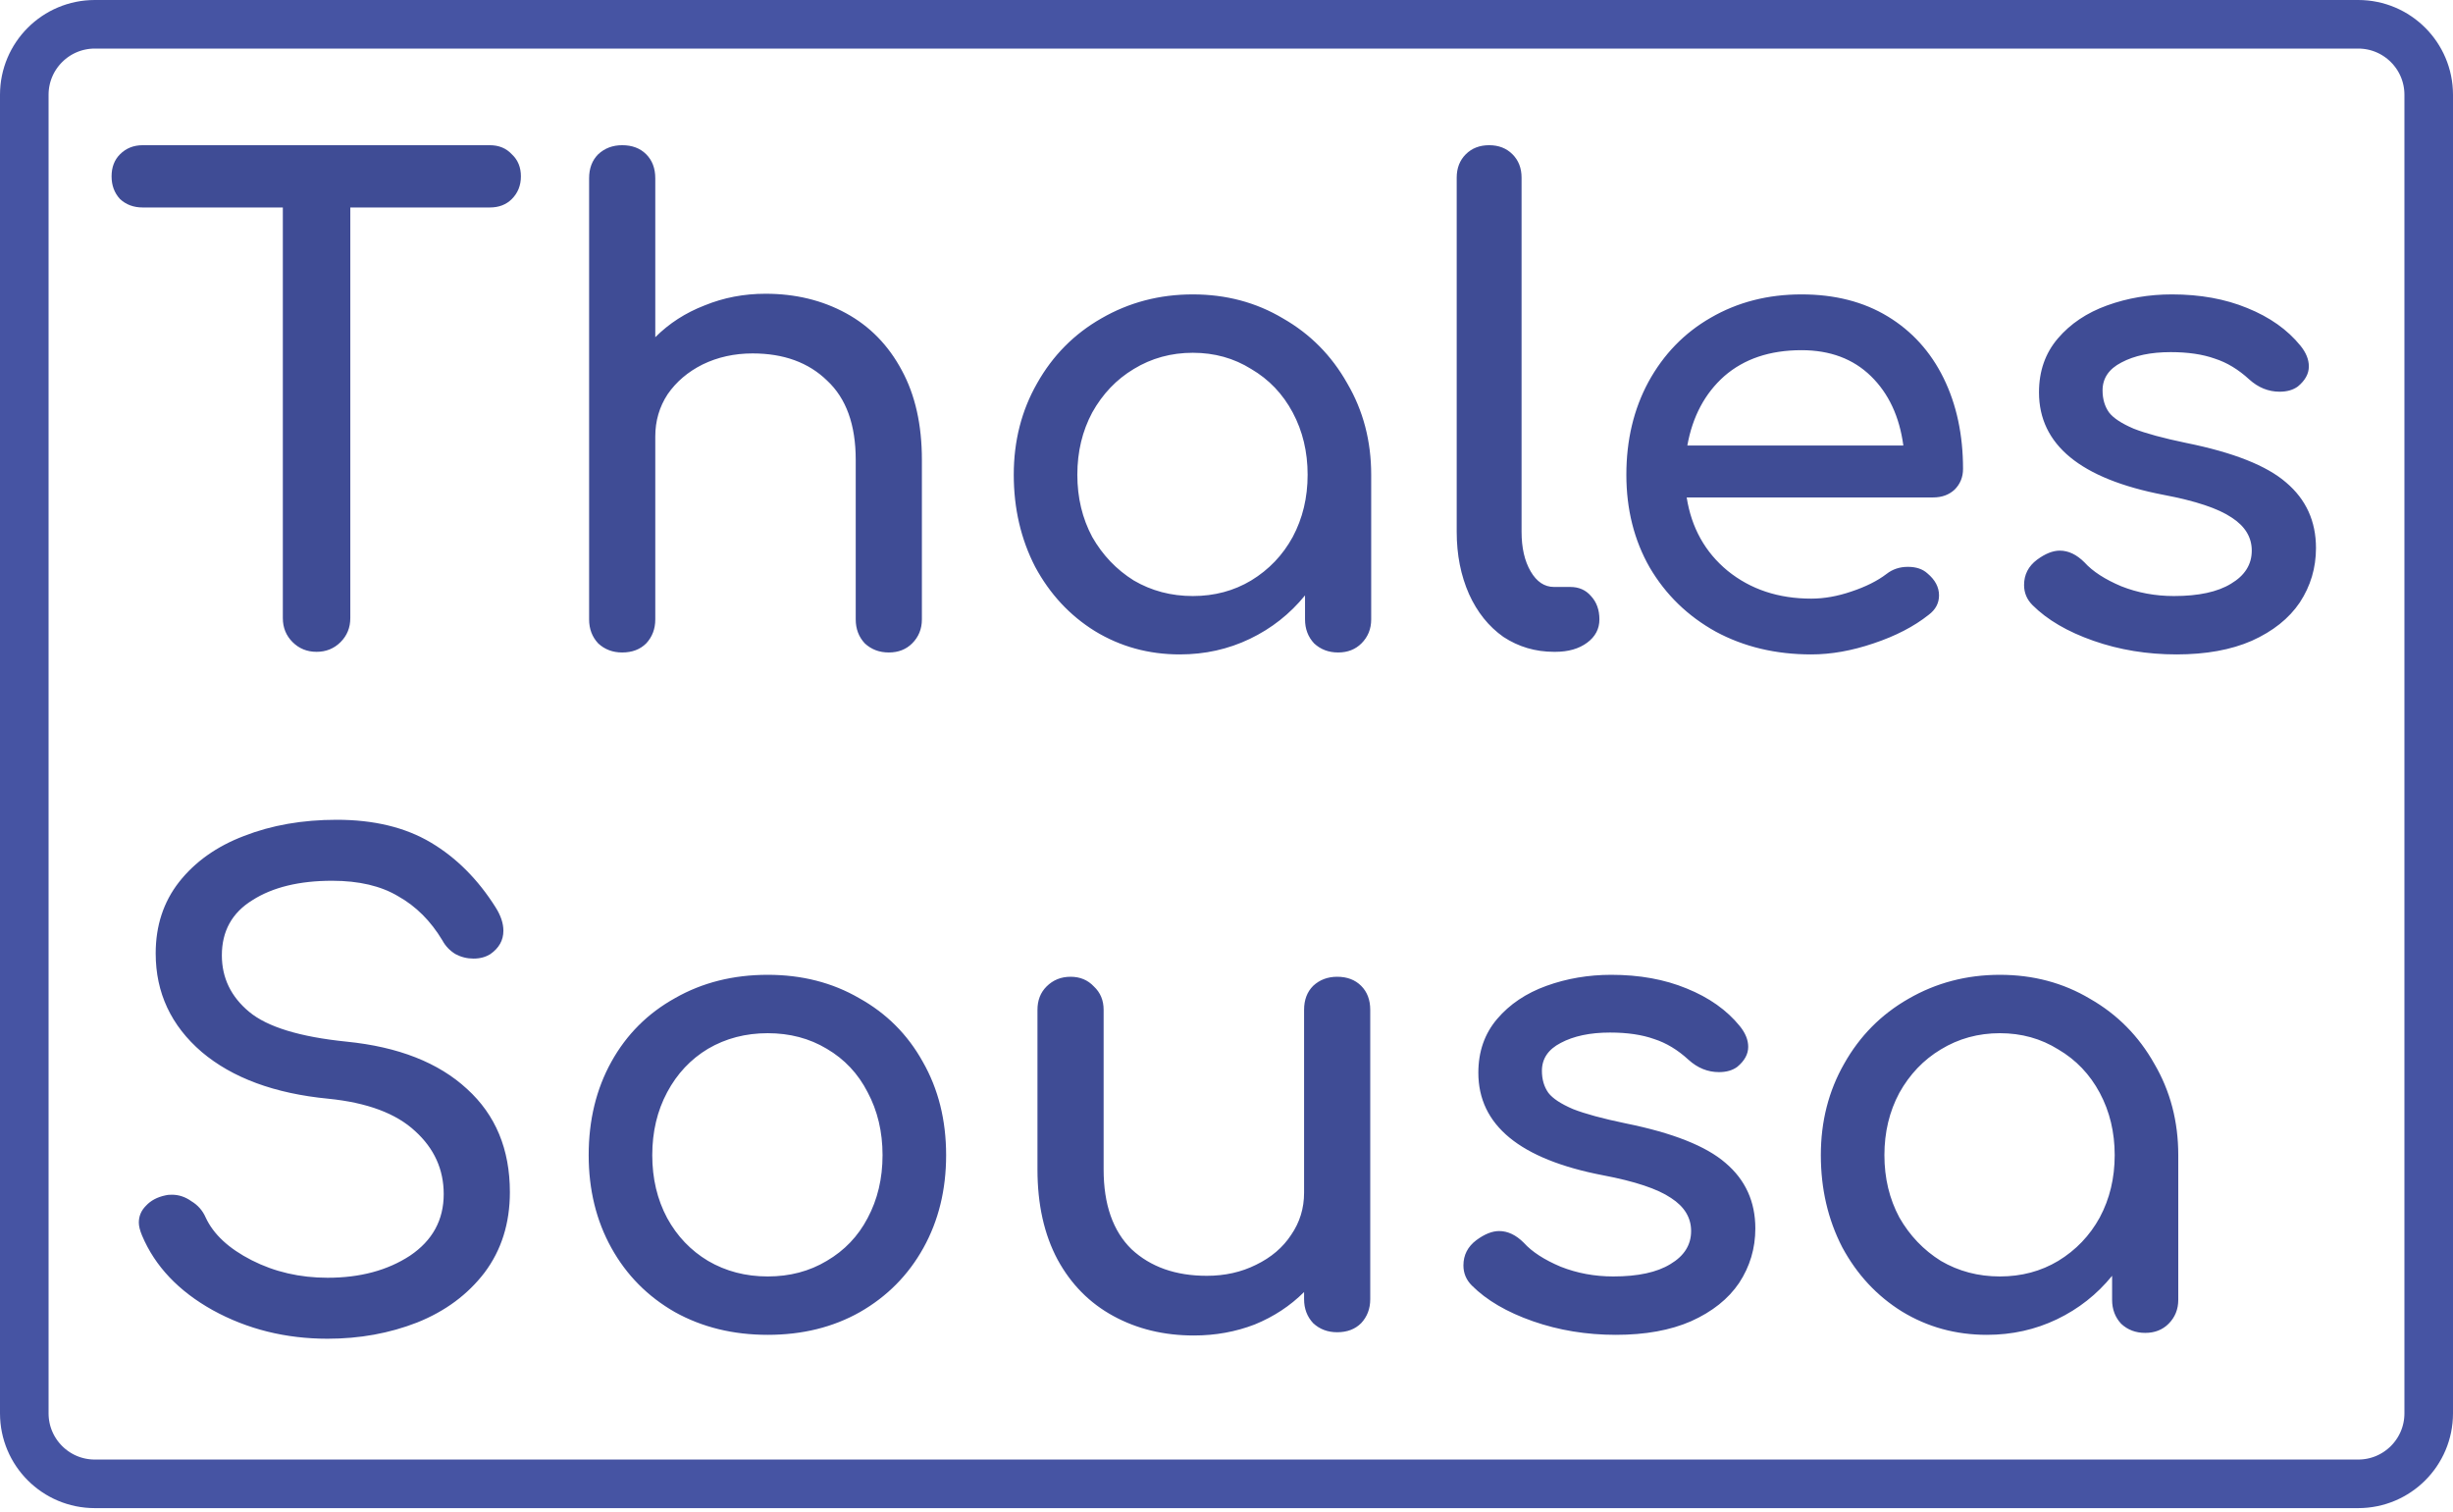 <svg width="404" height="249" viewBox="0 0 404 249" fill="none" xmlns="http://www.w3.org/2000/svg">
<path d="M80.664 23.914C82.159 23.914 83.37 24.412 84.296 25.41C85.293 26.335 85.792 27.546 85.792 29.042C85.792 30.538 85.293 31.784 84.296 32.781C83.37 33.707 82.159 34.17 80.664 34.17H57.694V101.799C57.694 103.366 57.159 104.684 56.091 105.752C55.023 106.821 53.705 107.355 52.138 107.355C50.571 107.355 49.253 106.821 48.185 105.752C47.116 104.684 46.582 103.366 46.582 101.799V34.17H23.505C22.009 34.17 20.763 33.707 19.766 32.781C18.84 31.784 18.377 30.538 18.377 29.042C18.377 27.546 18.84 26.335 19.766 25.41C20.763 24.412 22.009 23.914 23.505 23.914H80.664ZM126.084 48.38C130.999 48.38 135.415 49.448 139.332 51.585C143.25 53.722 146.313 56.856 148.52 60.987C150.729 65.047 151.832 69.961 151.832 75.731V102.013C151.832 103.58 151.298 104.898 150.23 105.966C149.233 106.963 147.951 107.462 146.384 107.462C144.817 107.462 143.499 106.963 142.431 105.966C141.434 104.898 140.935 103.58 140.935 102.013V75.731C140.935 69.961 139.368 65.616 136.234 62.696C133.172 59.705 129.076 58.209 123.947 58.209C120.956 58.209 118.214 58.815 115.721 60.025C113.3 61.236 111.376 62.874 109.952 64.94C108.599 67.005 107.922 69.32 107.922 71.884V102.013C107.922 103.58 107.423 104.898 106.426 105.966C105.429 106.963 104.111 107.462 102.473 107.462C100.906 107.462 99.588 106.963 98.52 105.966C97.523 104.898 97.024 103.58 97.024 102.013V29.363C97.024 27.724 97.523 26.407 98.52 25.41C99.588 24.412 100.906 23.914 102.473 23.914C104.111 23.914 105.429 24.412 106.426 25.41C107.423 26.407 107.922 27.724 107.922 29.363V55.538C110.201 53.259 112.908 51.514 116.041 50.303C119.176 49.021 122.523 48.38 126.084 48.38ZM196.45 48.487C201.934 48.487 206.885 49.804 211.301 52.44C215.788 55.004 219.314 58.565 221.878 63.124C224.513 67.611 225.831 72.632 225.831 78.188V102.013C225.831 103.58 225.297 104.898 224.228 105.966C223.231 106.963 221.949 107.462 220.382 107.462C218.815 107.462 217.498 106.963 216.429 105.966C215.432 104.898 214.933 103.58 214.933 102.013V98.06C212.441 101.123 209.413 103.509 205.852 105.218C202.291 106.928 198.445 107.782 194.313 107.782C189.185 107.782 184.52 106.5 180.318 103.936C176.186 101.372 172.91 97.846 170.488 93.359C168.138 88.8 166.963 83.743 166.963 78.188C166.963 72.632 168.245 67.611 170.809 63.124C173.373 58.565 176.899 55.004 181.386 52.44C185.945 49.804 190.966 48.487 196.45 48.487ZM196.45 98.167C200.011 98.167 203.217 97.312 206.066 95.603C208.986 93.822 211.265 91.436 212.903 88.444C214.541 85.382 215.361 81.963 215.361 78.188C215.361 74.413 214.541 70.994 212.903 67.931C211.265 64.868 208.986 62.483 206.066 60.773C203.217 58.992 200.011 58.102 196.45 58.102C192.889 58.102 189.648 58.992 186.728 60.773C183.879 62.483 181.6 64.868 179.89 67.931C178.252 70.994 177.433 74.413 177.433 78.188C177.433 81.963 178.252 85.382 179.89 88.444C181.6 91.436 183.879 93.822 186.728 95.603C189.648 97.312 192.889 98.167 196.45 98.167ZM255.939 107.355C252.876 107.355 250.098 106.536 247.605 104.898C245.183 103.188 243.296 100.838 241.943 97.846C240.589 94.783 239.913 91.365 239.913 87.59V29.256C239.913 27.689 240.412 26.407 241.408 25.41C242.405 24.412 243.688 23.914 245.255 23.914C246.822 23.914 248.104 24.412 249.101 25.41C250.098 26.407 250.597 27.689 250.597 29.256V87.59C250.597 90.225 251.095 92.397 252.092 94.107C253.089 95.816 254.371 96.671 255.939 96.671H258.61C260.034 96.671 261.174 97.17 262.028 98.167C262.954 99.164 263.417 100.446 263.417 102.013C263.417 103.58 262.741 104.862 261.387 105.859C260.034 106.856 258.289 107.355 256.152 107.355H255.939ZM323.304 77.226C323.304 78.58 322.841 79.719 321.915 80.645C320.989 81.5 319.814 81.927 318.389 81.927H277.791C278.574 86.913 280.817 90.937 284.521 94C288.296 97.063 292.89 98.594 298.304 98.594C300.44 98.594 302.648 98.202 304.928 97.419C307.278 96.636 309.201 95.674 310.697 94.534C311.694 93.751 312.869 93.359 314.223 93.359C315.575 93.359 316.644 93.715 317.428 94.427C318.71 95.496 319.351 96.706 319.351 98.06C319.351 99.342 318.781 100.41 317.641 101.265C315.22 103.188 312.193 104.755 308.56 105.966C304.998 107.177 301.58 107.782 298.304 107.782C292.463 107.782 287.228 106.536 282.598 104.043C277.968 101.479 274.336 97.953 271.701 93.466C269.137 88.979 267.855 83.886 267.855 78.188C267.855 72.49 269.065 67.397 271.487 62.91C273.98 58.352 277.399 54.826 281.744 52.333C286.159 49.769 291.145 48.487 296.701 48.487C302.185 48.487 306.922 49.697 310.911 52.119C314.899 54.541 317.962 57.924 320.099 62.269C322.235 66.614 323.304 71.599 323.304 77.226ZM296.701 57.675C291.501 57.675 287.263 59.099 283.987 61.948C280.782 64.798 278.752 68.608 277.897 73.38H313.475C312.834 68.608 311.053 64.798 308.133 61.948C305.212 59.099 301.402 57.675 296.701 57.675ZM358.464 107.782C353.621 107.782 349.062 107.034 344.788 105.539C340.515 104.043 337.167 102.084 334.745 99.662C333.819 98.736 333.357 97.632 333.357 96.35C333.357 94.641 334.069 93.252 335.493 92.184C336.847 91.187 338.093 90.688 339.233 90.688C340.657 90.688 342.01 91.329 343.293 92.611C344.646 94.107 346.676 95.424 349.382 96.564C352.089 97.632 354.973 98.167 358.036 98.167C362.096 98.167 365.23 97.49 367.438 96.137C369.717 94.783 370.857 92.967 370.857 90.688C370.857 88.48 369.753 86.664 367.545 85.239C365.337 83.743 361.597 82.497 356.327 81.5C342.652 78.864 335.814 73.238 335.814 64.619C335.814 61.129 336.847 58.173 338.912 55.752C340.978 53.33 343.684 51.514 347.032 50.303C350.379 49.092 353.941 48.487 357.716 48.487C362.345 48.487 366.477 49.235 370.109 50.73C373.813 52.226 376.733 54.292 378.87 56.927C379.796 58.067 380.259 59.206 380.259 60.346C380.259 61.556 379.653 62.661 378.443 63.658C377.659 64.227 376.662 64.513 375.451 64.513C373.599 64.513 371.925 63.836 370.43 62.483C368.649 60.845 366.762 59.705 364.767 59.064C362.773 58.352 360.351 57.995 357.502 57.995C354.226 57.995 351.519 58.565 349.382 59.705C347.317 60.773 346.284 62.304 346.284 64.299C346.284 65.723 346.64 66.934 347.352 67.931C348.065 68.858 349.418 69.748 351.412 70.602C353.407 71.386 356.291 72.169 360.066 72.953C367.83 74.52 373.314 76.692 376.519 79.47C379.796 82.248 381.434 85.845 381.434 90.261C381.434 93.537 380.544 96.529 378.763 99.235C376.982 101.871 374.347 103.971 370.857 105.539C367.438 107.034 363.307 107.782 358.464 107.782ZM53.954 220.488C47.045 220.488 40.742 218.921 35.044 215.787C29.417 212.653 25.535 208.557 23.398 203.5C23.042 202.646 22.864 201.933 22.864 201.364C22.864 200.295 23.256 199.369 24.039 198.586C24.823 197.731 25.891 197.162 27.244 196.876C27.458 196.805 27.814 196.77 28.313 196.77C29.453 196.77 30.521 197.126 31.518 197.838C32.586 198.479 33.37 199.369 33.868 200.509C35.151 203.287 37.679 205.637 41.454 207.56C45.229 209.483 49.396 210.445 53.954 210.445C59.296 210.445 63.819 209.234 67.523 206.812C71.227 204.32 73.078 200.936 73.078 196.663C73.078 192.603 71.511 189.149 68.377 186.299C65.244 183.379 60.471 181.598 54.061 180.957C45.229 180.103 38.284 177.539 33.227 173.265C28.17 168.92 25.642 163.507 25.642 157.026C25.642 152.467 26.924 148.55 29.488 145.273C32.123 141.926 35.685 139.397 40.172 137.688C44.73 135.907 49.823 135.017 55.45 135.017C61.575 135.017 66.739 136.263 70.942 138.756C75.144 141.249 78.705 144.811 81.625 149.44C82.48 150.794 82.907 152.076 82.907 153.286C82.907 154.853 82.195 156.135 80.771 157.132C79.987 157.631 79.061 157.88 77.993 157.88C76.924 157.88 75.927 157.631 75.001 157.132C74.075 156.563 73.363 155.815 72.865 154.889C70.942 151.684 68.52 149.262 65.6 147.624C62.75 145.914 59.118 145.06 54.702 145.06C49.289 145.06 44.908 146.128 41.561 148.265C38.213 150.33 36.539 153.358 36.539 157.346C36.539 161.05 38.035 164.148 41.027 166.641C44.018 169.134 49.36 170.772 57.052 171.556C65.6 172.41 72.224 175.01 76.924 179.355C81.625 183.628 83.976 189.291 83.976 196.342C83.976 201.47 82.587 205.886 79.809 209.59C77.031 213.223 73.327 215.965 68.698 217.817C64.139 219.598 59.225 220.488 53.954 220.488ZM126.442 219.847C120.743 219.847 115.651 218.6 111.164 216.107C106.677 213.543 103.186 210.018 100.694 205.53C98.201 201.043 96.954 195.95 96.954 190.252C96.954 184.483 98.201 179.355 100.694 174.868C103.186 170.38 106.677 166.89 111.164 164.397C115.651 161.833 120.743 160.551 126.442 160.551C132.068 160.551 137.09 161.833 141.506 164.397C145.993 166.89 149.483 170.38 151.976 174.868C154.54 179.355 155.823 184.483 155.823 190.252C155.823 195.95 154.576 201.043 152.083 205.53C149.59 210.018 146.1 213.543 141.613 216.107C137.197 218.6 132.14 219.847 126.442 219.847ZM126.442 210.231C130.074 210.231 133.315 209.377 136.164 207.667C139.084 205.958 141.328 203.607 142.895 200.616C144.533 197.553 145.352 194.099 145.352 190.252C145.352 186.406 144.533 182.952 142.895 179.889C141.328 176.826 139.084 174.44 136.164 172.731C133.315 171.021 130.074 170.167 126.442 170.167C122.809 170.167 119.533 171.021 116.613 172.731C113.763 174.44 111.52 176.826 109.882 179.889C108.243 182.952 107.425 186.406 107.425 190.252C107.425 194.099 108.243 197.553 109.882 200.616C111.52 203.607 113.763 205.958 116.613 207.667C119.533 209.377 122.809 210.231 126.442 210.231ZM220.225 160.872C221.863 160.872 223.181 161.371 224.178 162.367C225.175 163.364 225.674 164.683 225.674 166.321V213.971C225.674 215.538 225.175 216.855 224.178 217.924C223.181 218.921 221.863 219.419 220.225 219.419C218.658 219.419 217.341 218.921 216.272 217.924C215.275 216.855 214.777 215.538 214.777 213.971V212.795C212.497 215.074 209.791 216.855 206.657 218.137C203.523 219.348 200.175 219.954 196.614 219.954C191.699 219.954 187.283 218.885 183.366 216.748C179.448 214.612 176.386 211.513 174.178 207.453C171.97 203.322 170.866 198.372 170.866 192.603V166.321C170.866 164.753 171.364 163.471 172.362 162.474C173.43 161.406 174.747 160.872 176.315 160.872C177.881 160.872 179.163 161.406 180.161 162.474C181.229 163.471 181.763 164.753 181.763 166.321V192.603C181.763 198.372 183.295 202.753 186.357 205.744C189.491 208.664 193.623 210.124 198.751 210.124C201.742 210.124 204.449 209.519 206.871 208.308C209.363 207.098 211.286 205.459 212.64 203.394C214.064 201.328 214.777 199.013 214.777 196.449V166.321C214.777 164.683 215.275 163.364 216.272 162.367C217.341 161.371 218.658 160.872 220.225 160.872ZM266.128 219.847C261.284 219.847 256.726 219.099 252.452 217.603C248.179 216.107 244.831 214.149 242.41 211.727C241.483 210.801 241.021 209.697 241.021 208.415C241.021 206.706 241.732 205.317 243.157 204.248C244.51 203.251 245.757 202.753 246.897 202.753C248.321 202.753 249.675 203.394 250.957 204.676C252.31 206.171 254.339 207.489 257.046 208.629C259.753 209.697 262.637 210.231 265.7 210.231C269.76 210.231 272.894 209.555 275.102 208.201C277.381 206.848 278.521 205.032 278.521 202.753C278.521 200.544 277.417 198.728 275.209 197.304C273.001 195.808 269.261 194.561 263.991 193.564C250.316 190.929 243.478 185.302 243.478 176.684C243.478 173.194 244.51 170.238 246.576 167.816C248.642 165.394 251.348 163.578 254.696 162.367C258.043 161.157 261.604 160.551 265.38 160.551C270.009 160.551 274.141 161.299 277.773 162.795C281.476 164.291 284.397 166.356 286.534 168.992C287.459 170.131 287.923 171.271 287.923 172.41C287.923 173.621 287.317 174.725 286.107 175.722C285.323 176.292 284.326 176.577 283.115 176.577C281.263 176.577 279.589 175.901 278.094 174.547C276.313 172.909 274.425 171.769 272.431 171.128C270.437 170.416 268.015 170.06 265.166 170.06C261.89 170.06 259.183 170.63 257.046 171.769C254.98 172.838 253.948 174.369 253.948 176.363C253.948 177.788 254.304 178.999 255.016 179.996C255.728 180.922 257.082 181.812 259.076 182.667C261.07 183.45 263.955 184.234 267.73 185.017C275.493 186.584 280.978 188.757 284.183 191.534C287.459 194.312 289.098 197.909 289.098 202.325C289.098 205.602 288.207 208.593 286.427 211.3C284.646 213.935 282.011 216.036 278.521 217.603C275.102 219.099 270.971 219.847 266.128 219.847ZM329.373 160.551C334.857 160.551 339.808 161.869 344.223 164.504C348.711 167.068 352.236 170.63 354.8 175.188C357.436 179.675 358.753 184.697 358.753 190.252V214.077C358.753 215.645 358.219 216.962 357.151 218.03C356.154 219.027 354.872 219.526 353.305 219.526C351.737 219.526 350.42 219.027 349.352 218.03C348.355 216.962 347.856 215.645 347.856 214.077V210.124C345.363 213.187 342.336 215.573 338.775 217.283C335.213 218.992 331.367 219.847 327.236 219.847C322.108 219.847 317.442 218.565 313.24 216.001C309.109 213.436 305.833 209.911 303.411 205.424C301.06 200.865 299.885 195.808 299.885 190.252C299.885 184.697 301.167 179.675 303.731 175.188C306.296 170.63 309.821 167.068 314.308 164.504C318.867 161.869 323.889 160.551 329.373 160.551ZM329.373 210.231C332.934 210.231 336.139 209.377 338.988 207.667C341.908 205.886 344.188 203.5 345.826 200.509C347.464 197.446 348.283 194.027 348.283 190.252C348.283 186.478 347.464 183.059 345.826 179.996C344.188 176.933 341.908 174.547 338.988 172.838C336.139 171.057 332.934 170.167 329.373 170.167C325.812 170.167 322.57 171.057 319.65 172.838C316.801 174.547 314.522 176.933 312.813 179.996C311.175 183.059 310.355 186.478 310.355 190.252C310.355 194.027 311.175 197.446 312.813 200.509C314.522 203.5 316.801 205.886 319.65 207.667C322.57 209.377 325.812 210.231 329.373 210.231Z" fill="#3F4C95"/>
<path d="M388.387 4H15.613C9.199 4 4 9.199 4 15.613V232.774C4 239.188 9.199 244.387 15.613 244.387H388.387C394.801 244.387 400 239.188 400 232.774V15.613C400 9.199 394.801 4 388.387 4Z" stroke="#4654A3" stroke-width="8"/>
</svg>
